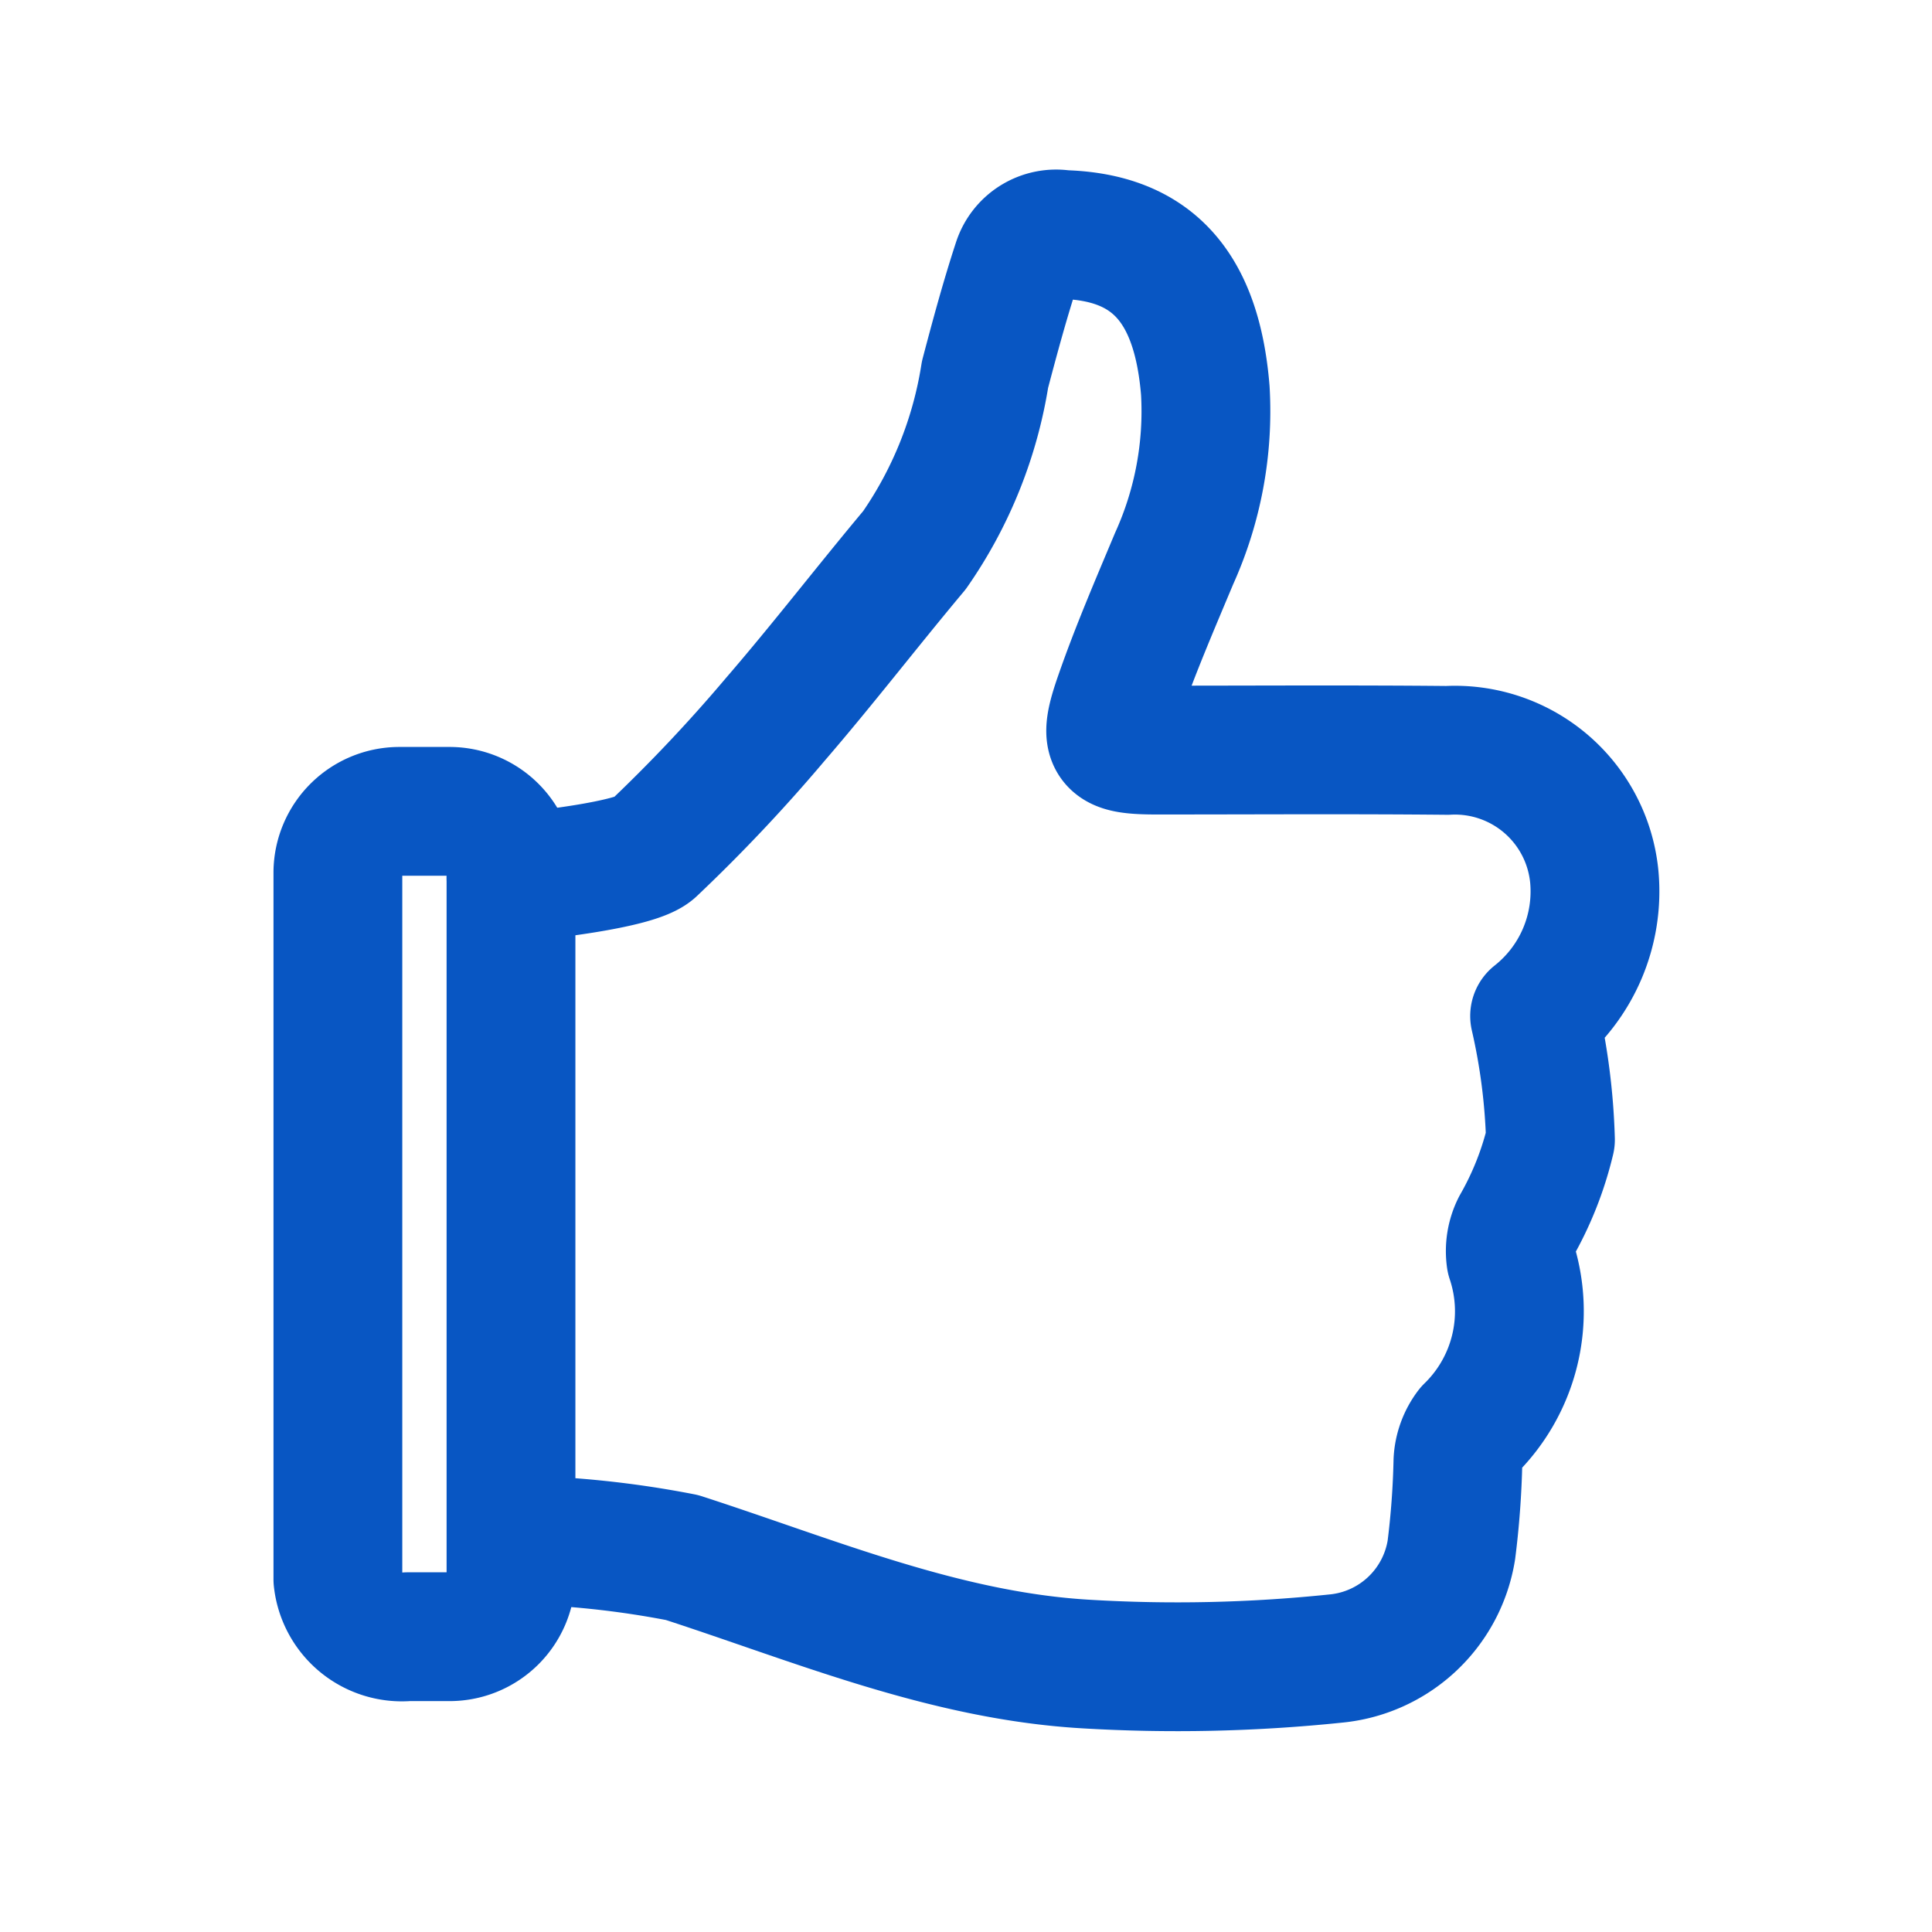 <svg xmlns="http://www.w3.org/2000/svg" xmlns:xlink="http://www.w3.org/1999/xlink" viewBox="4150 1629 45 45"><defs><style>.a{clip-path:url(#b);}.b,.c,.d{fill:none;}.b,.c{stroke:#0856c3;stroke-linecap:round;stroke-linejoin:round;stroke-miterlimit:10;stroke-width:3px;}.c{fill-rule:evenodd;}</style><clipPath id="b"><rect x="4150" y="1629" width="45" height="45"/></clipPath></defs><g id="a" class="a"><g transform="translate(4150 1628.641)"><path class="b" d="M12.116,44.9h.977a1.431,1.431,0,0,0,1.432-1.432V27.109a1.432,1.432,0,0,0-1.432-1.433H11.916a1.434,1.434,0,0,0-1.423,1.41V43.563A1.5,1.5,0,0,0,12.116,44.9Z" transform="translate(-2.623 -6.419)"/><path class="c" d="M15.869,22.747c.555-.049,2.9-.294,3.3-.667a37.416,37.416,0,0,0,2.855-3.024c1.112-1.288,2.149-2.638,3.242-3.942a9.823,9.823,0,0,0,1.644-4.092c.231-.876.468-1.754.75-2.614a.952.952,0,0,1,1.066-.646c2.068.056,3.117,1.207,3.315,3.634a8.318,8.318,0,0,1-.727,3.914c-.444,1.06-.9,2.117-1.277,3.2-.392,1.118-.263,1.26.88,1.26,2.254,0,4.508-.015,6.762.007A3.261,3.261,0,0,1,41.1,22.708a3.7,3.7,0,0,1-1.389,3.256,14.686,14.686,0,0,1,.369,2.88,7.605,7.605,0,0,1-.8,2.022,1.28,1.28,0,0,0-.123.754,3.841,3.841,0,0,1-.964,3.975,1.337,1.337,0,0,0-.268.736,19.894,19.894,0,0,1-.152,2.065,3.019,3.019,0,0,1-2.707,2.535,35.694,35.694,0,0,1-5.8.127c-3.289-.19-6.319-1.479-9.413-2.481a22.426,22.426,0,0,0-3.971-.414" transform="translate(-3.967 -1.94)"/><rect class="d" width="45" height="45"/></g></g></svg>